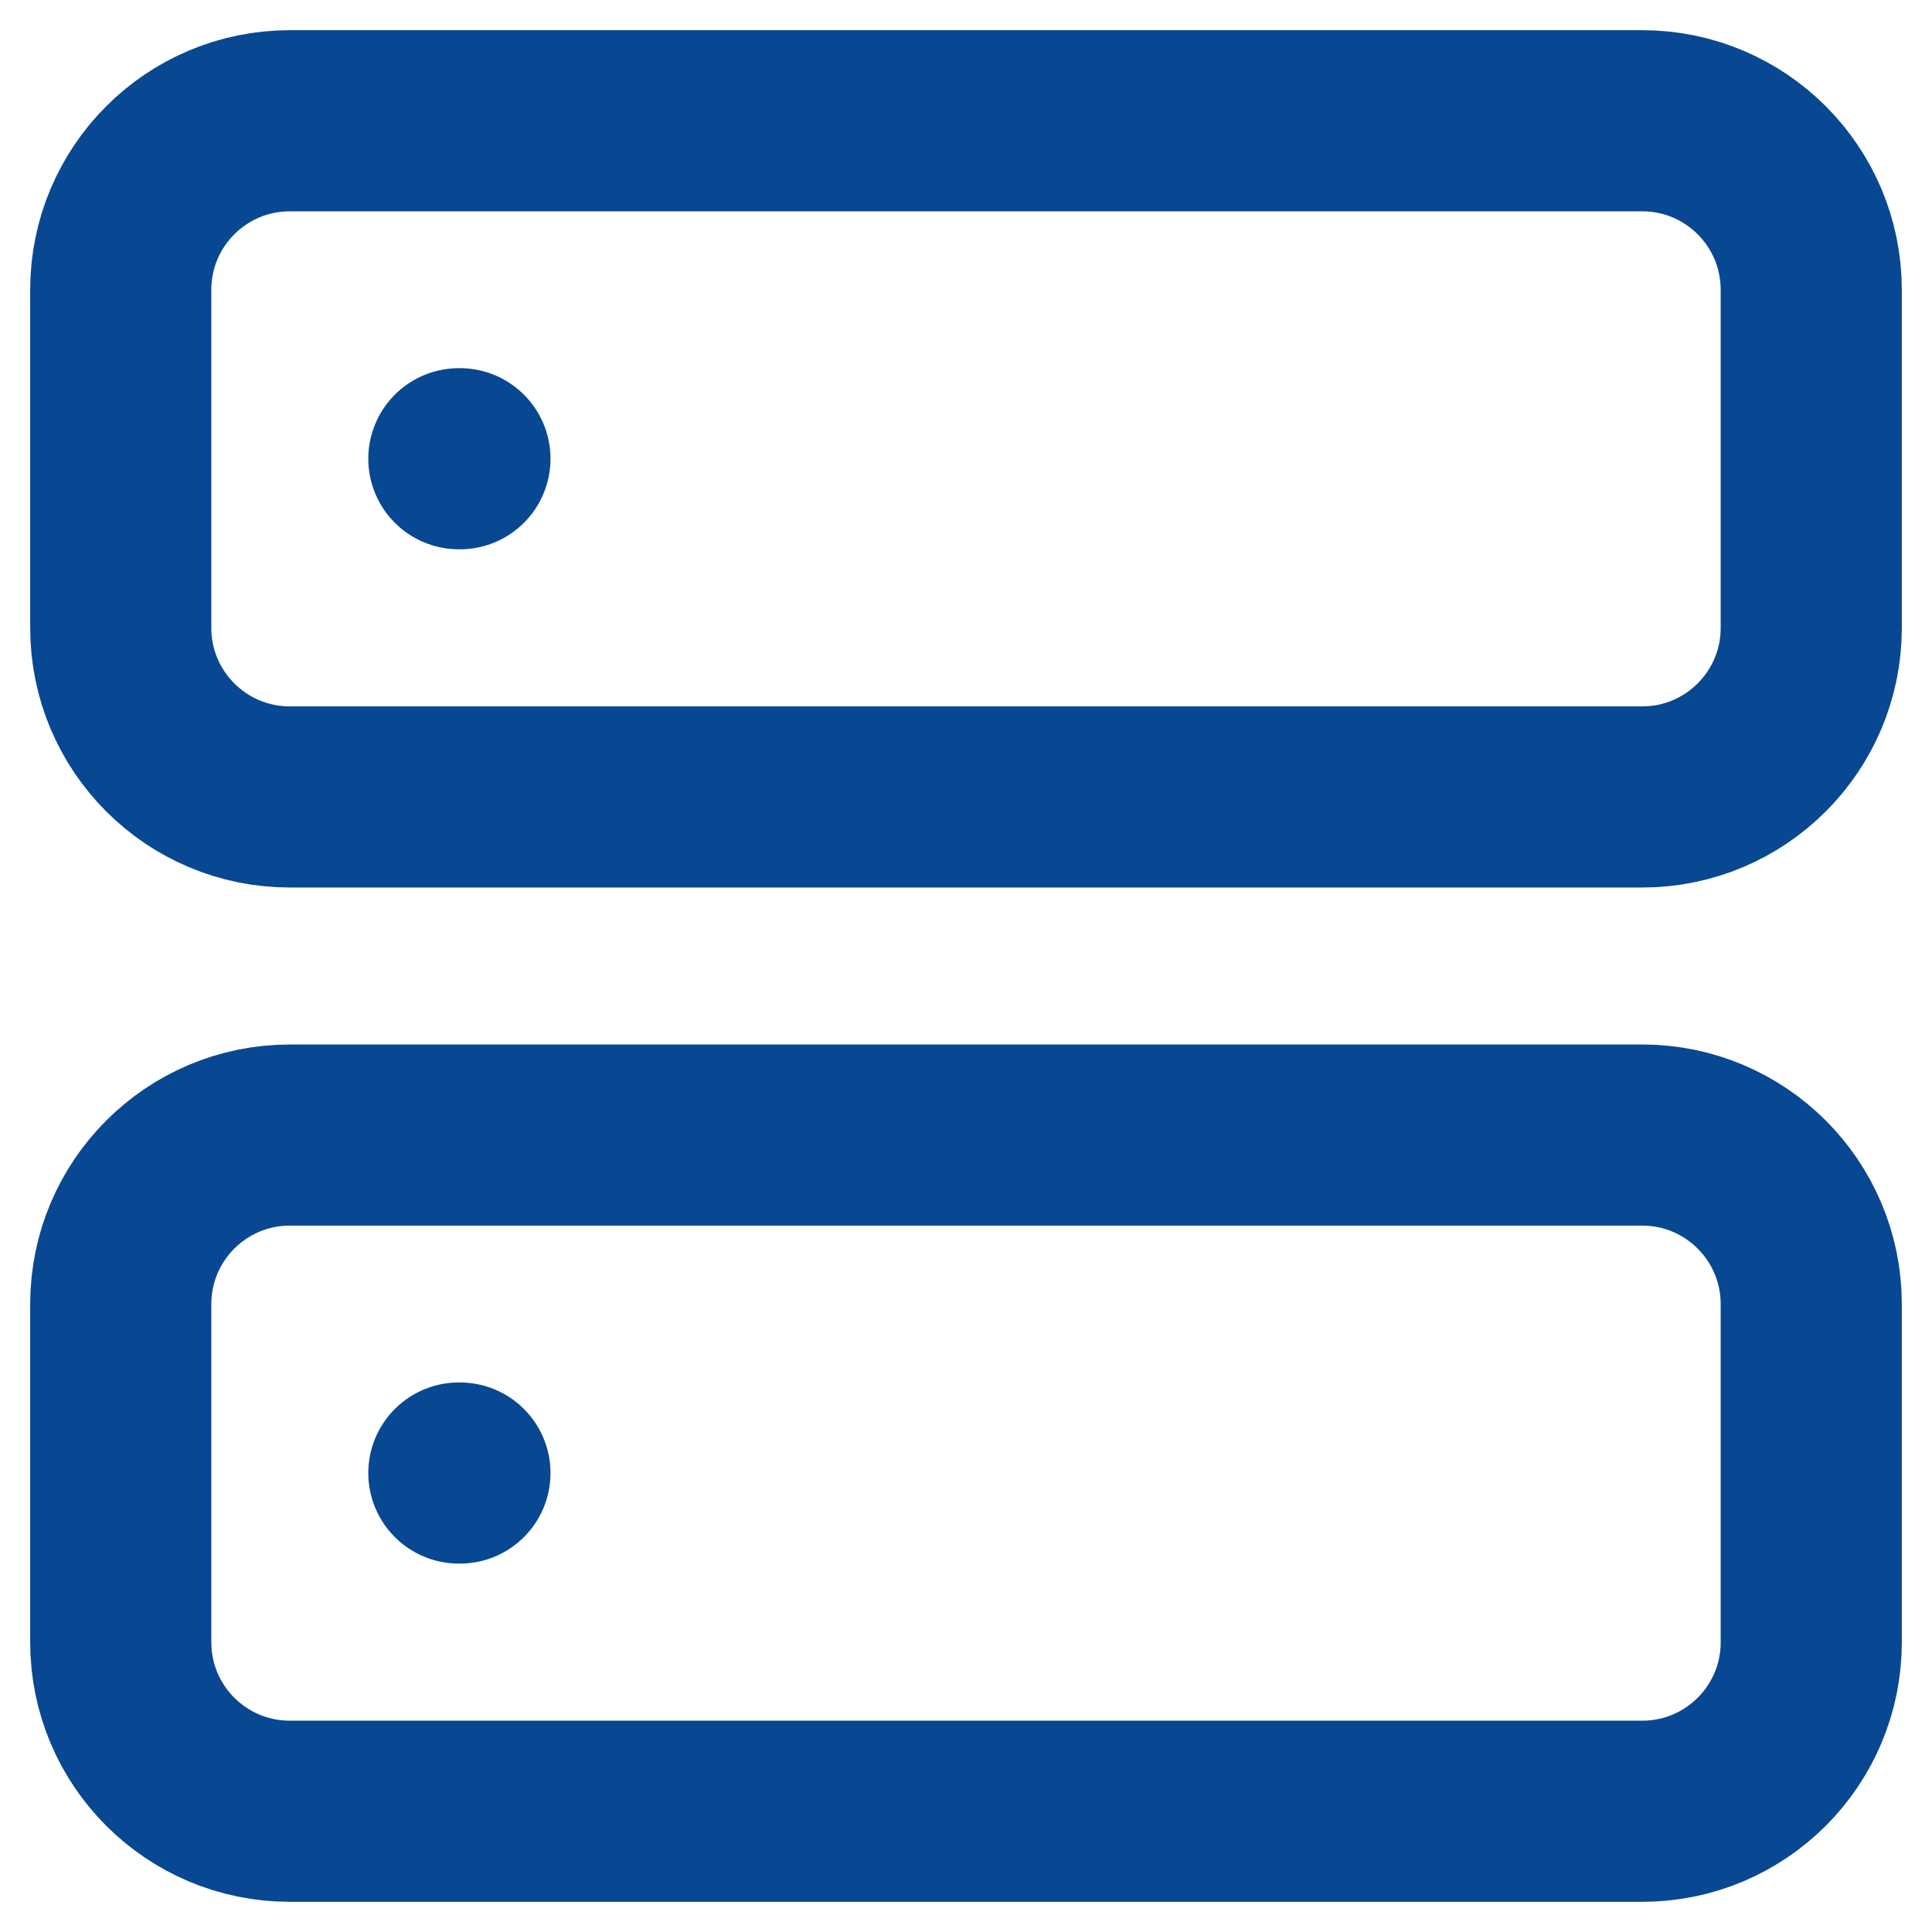 <svg width="16" height="16" viewBox="0 0 16 16" fill="none" xmlns="http://www.w3.org/2000/svg">
<path d="M13.6 1H2.4C1.627 1 1 1.627 1 2.4V5.2C1 5.973 1.627 6.6 2.4 6.6H13.6C14.373 6.6 15 5.973 15 5.2V2.4C15 1.627 14.373 1 13.6 1Z" stroke="#084892" stroke-width="1.5" stroke-linecap="round" stroke-linejoin="round"/>
<path d="M13.6 9.4H2.4C1.627 9.4 1 10.027 1 10.8V13.6C1 14.374 1.627 15 2.4 15H13.6C14.373 15 15 14.374 15 13.6V10.8C15 10.027 14.373 9.4 13.6 9.4Z" stroke="#084892" stroke-width="1.5" stroke-linecap="round" stroke-linejoin="round"/>
<path d="M3.8 3.799H3.809" stroke="#084892" stroke-width="1.5" stroke-linecap="round" stroke-linejoin="round"/>
<path d="M3.8 12.199H3.809" stroke="#084892" stroke-width="1.5" stroke-linecap="round" stroke-linejoin="round"/>
</svg>
